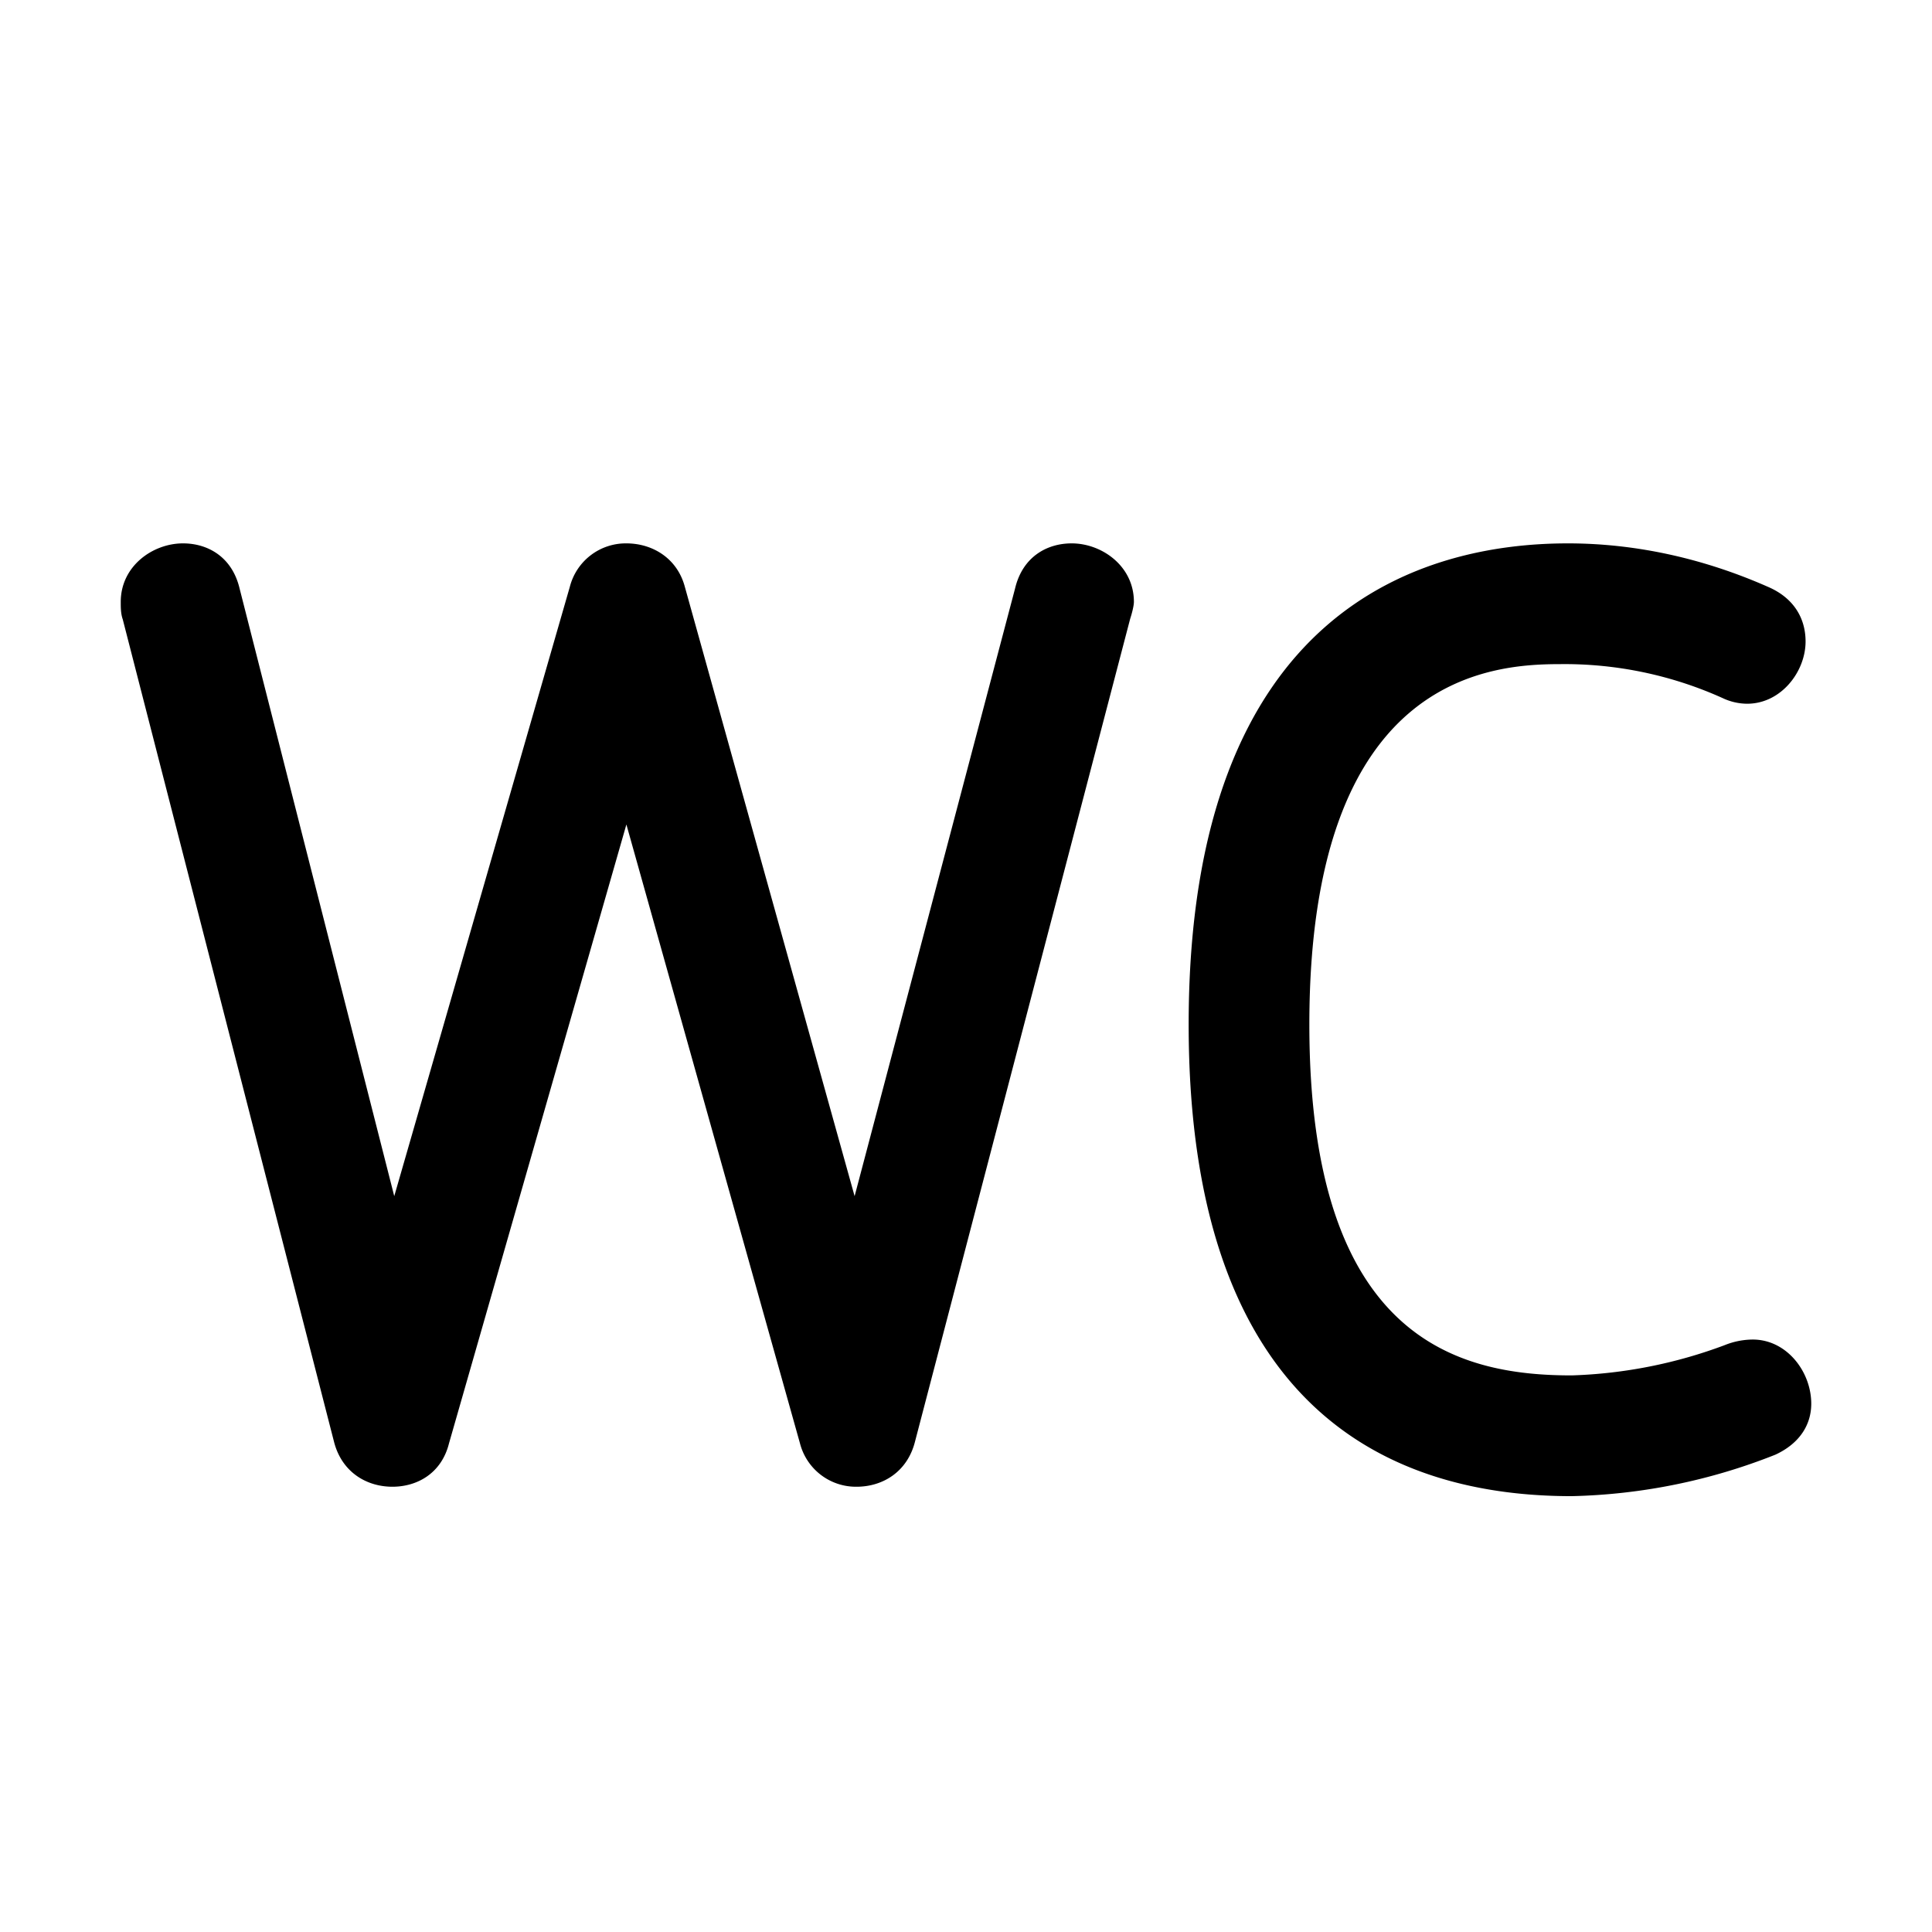 <svg id="icon" height="32" viewBox="0 0 32 32" width="32" xmlns="http://www.w3.org/2000/svg"><path d="m25.969 9c1.125 0 2.25.25 3.312.719.438.187.625.531.625.906 0 .5-.406 1.031-.968 1.031a.961.961 0 0 1 -.407-.094 6.369 6.369 0 0 0 -2.687-.562c-1.157 0-4.157.187-4.157 5.969 0 5.218 2.47 5.812 4.344 5.812a7.92 7.92 0 0 0 2.532-.5 1.26 1.26 0 0 1 .468-.094c.563 0 .969.532.969 1.063 0 .344-.188.656-.594.844a9.707 9.707 0 0 1 -3.375.687c-2.906 0-6.343-1.344-6.343-7.812 0-6.938 3.937-7.969 6.28-7.969zm-23.939 1.25c-.03-.094-.03-.188-.03-.281 0-.594.531-.969 1.031-.969.406 0 .813.219.938.75l2.561 10.062 2.908-10.092a.957.957 0 0 1 .936-.72c.438 0 .844.25.969.719l2.812 10.093 2.657-10.062c.125-.531.532-.75.938-.75.5 0 1.031.375 1.031.969 0 .062-.031.187-.062.281l-3.563 13.625c-.125.5-.531.75-.969.75a.957.957 0 0 1 -.937-.719l-2.875-10.25-2.938 10.25c-.125.5-.53.719-.937.719-.438 0-.844-.25-.969-.75l-3.5-13.625z" fill="currentColor" fill-rule="evenodd"/></svg>
